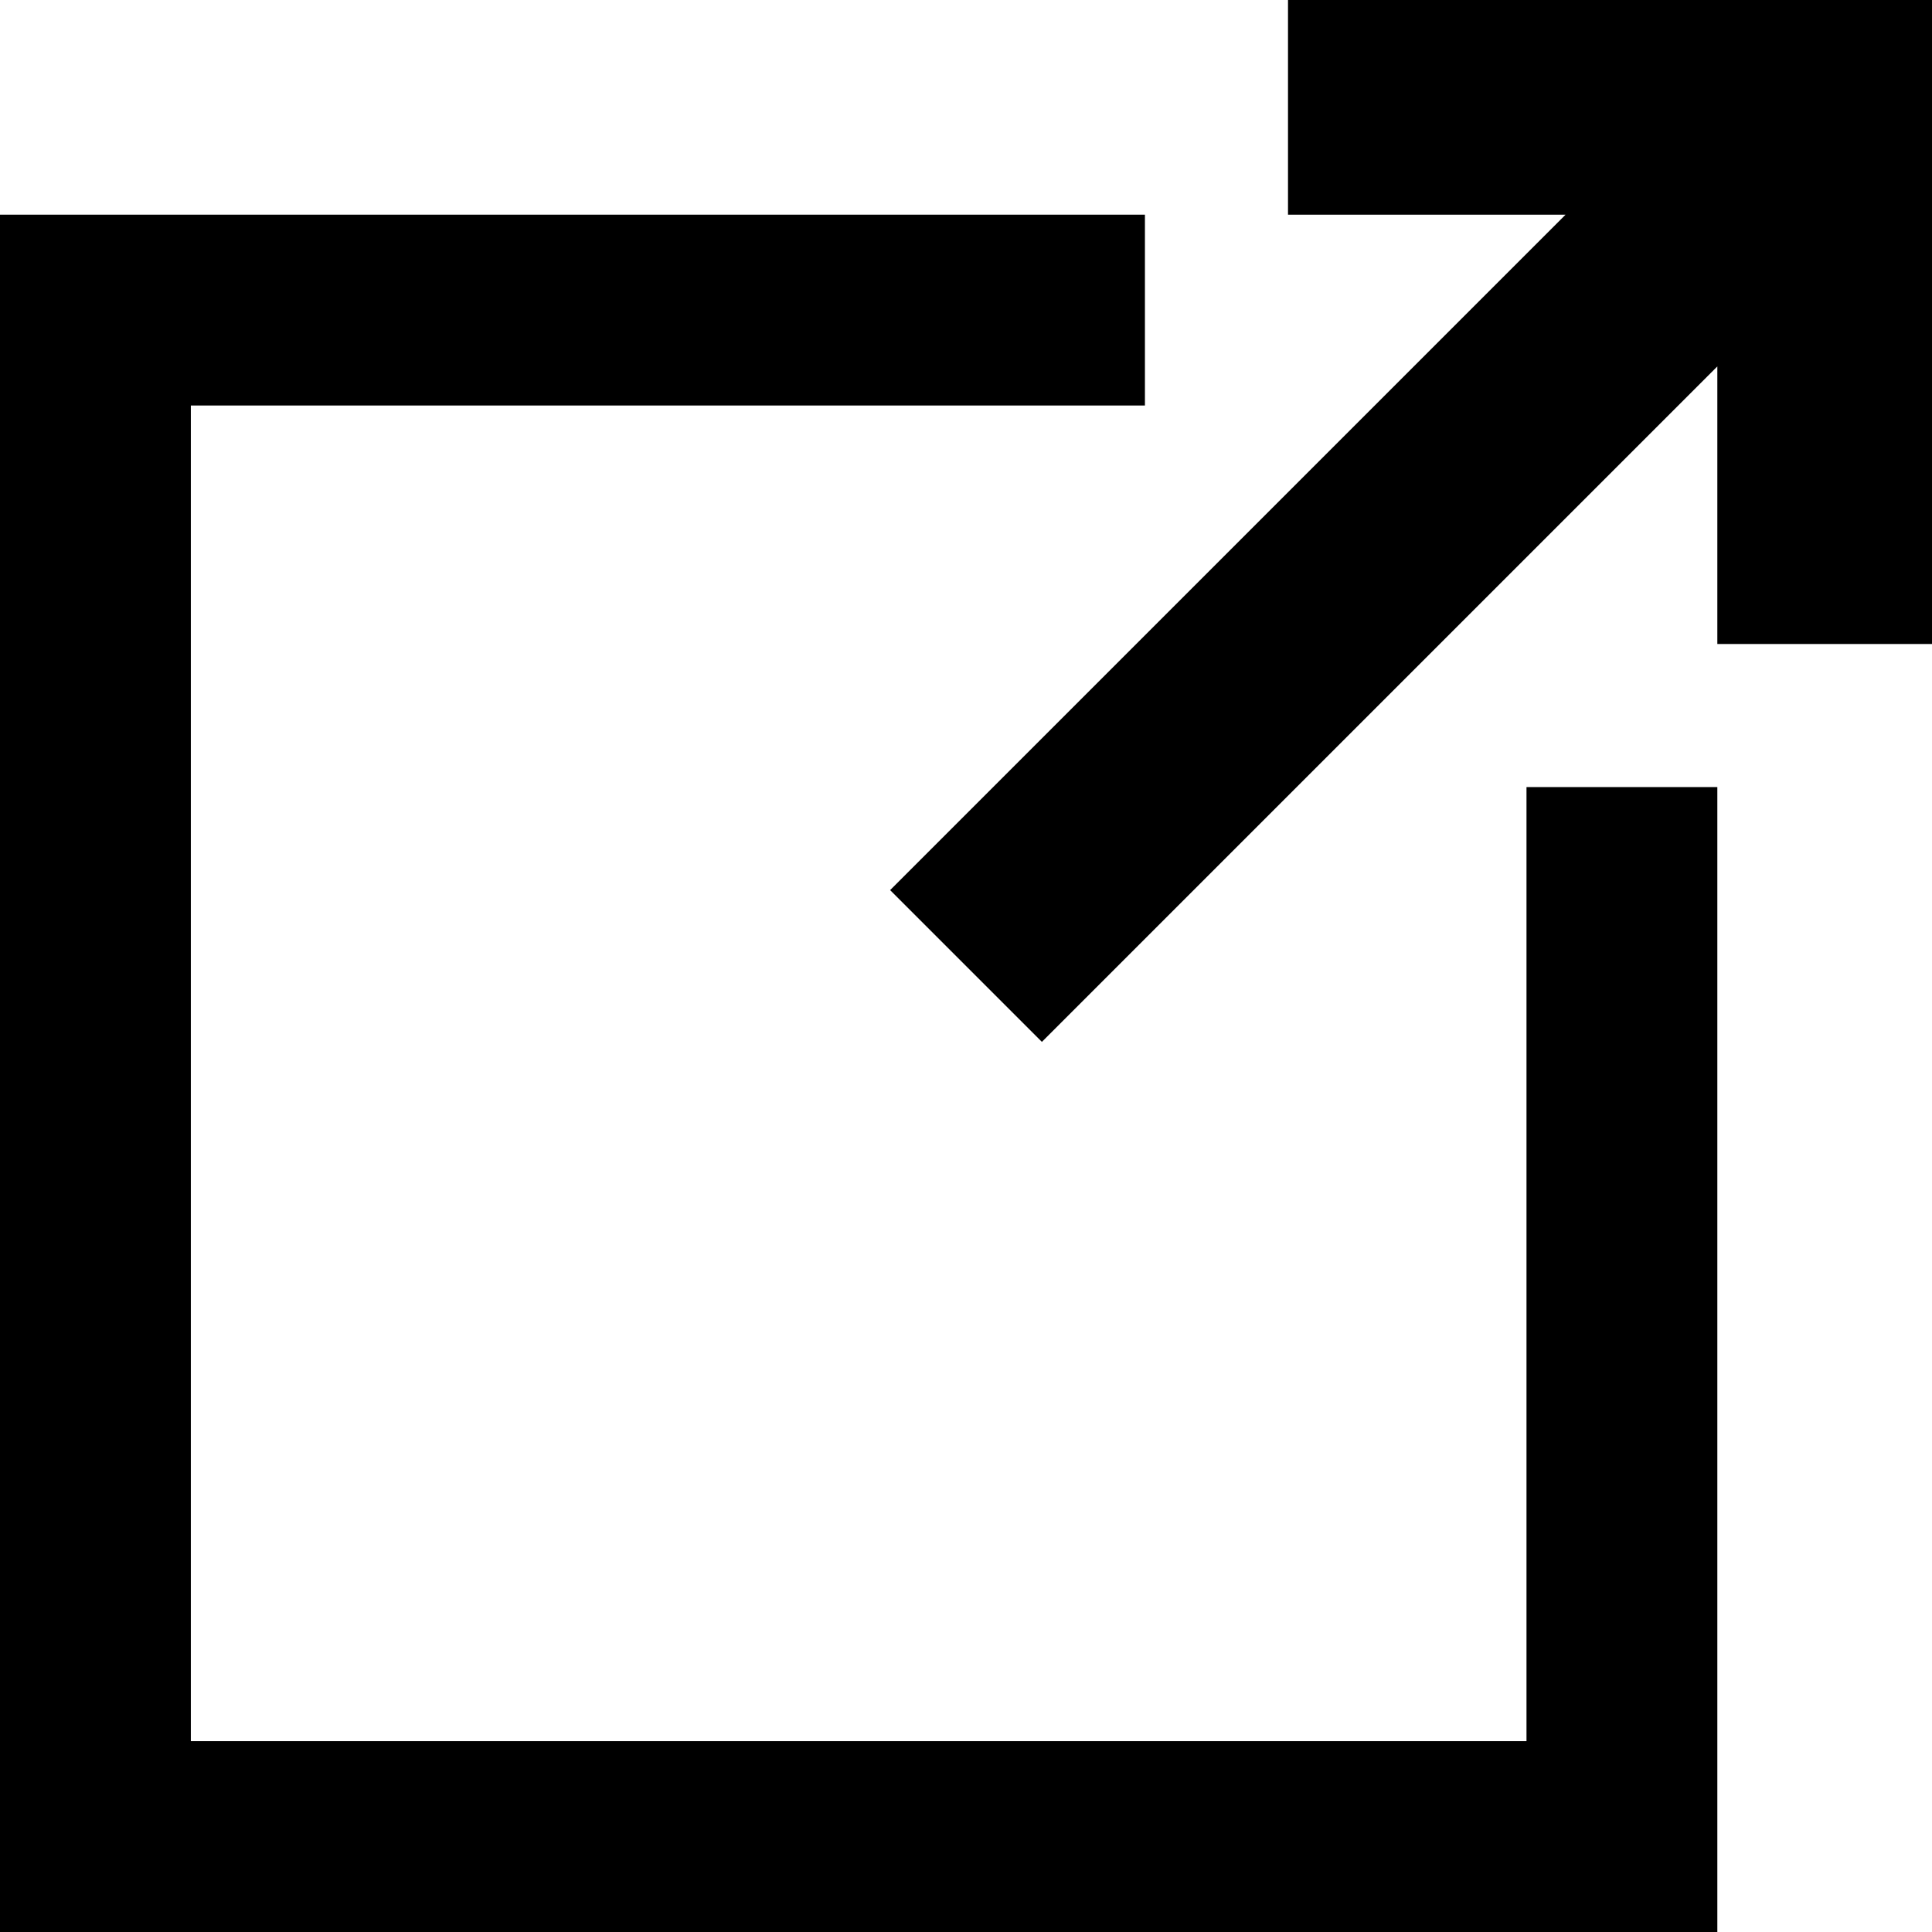 <svg width="18" height="18" viewBox="0 0 18 18" fill="none" xmlns="http://www.w3.org/2000/svg">
<path fill-rule="evenodd" clip-rule="evenodd" d="M1.778 3.778H10.667V2H0V18H16V7.333H14.222V16.222H1.778V3.778Z" fill="black"/>
<path fill-rule="evenodd" clip-rule="evenodd" d="M12 0H18V6H16V3.414L9.707 9.707L8.293 8.293L14.586 2H12V0Z" fill="black"/>
</svg>
